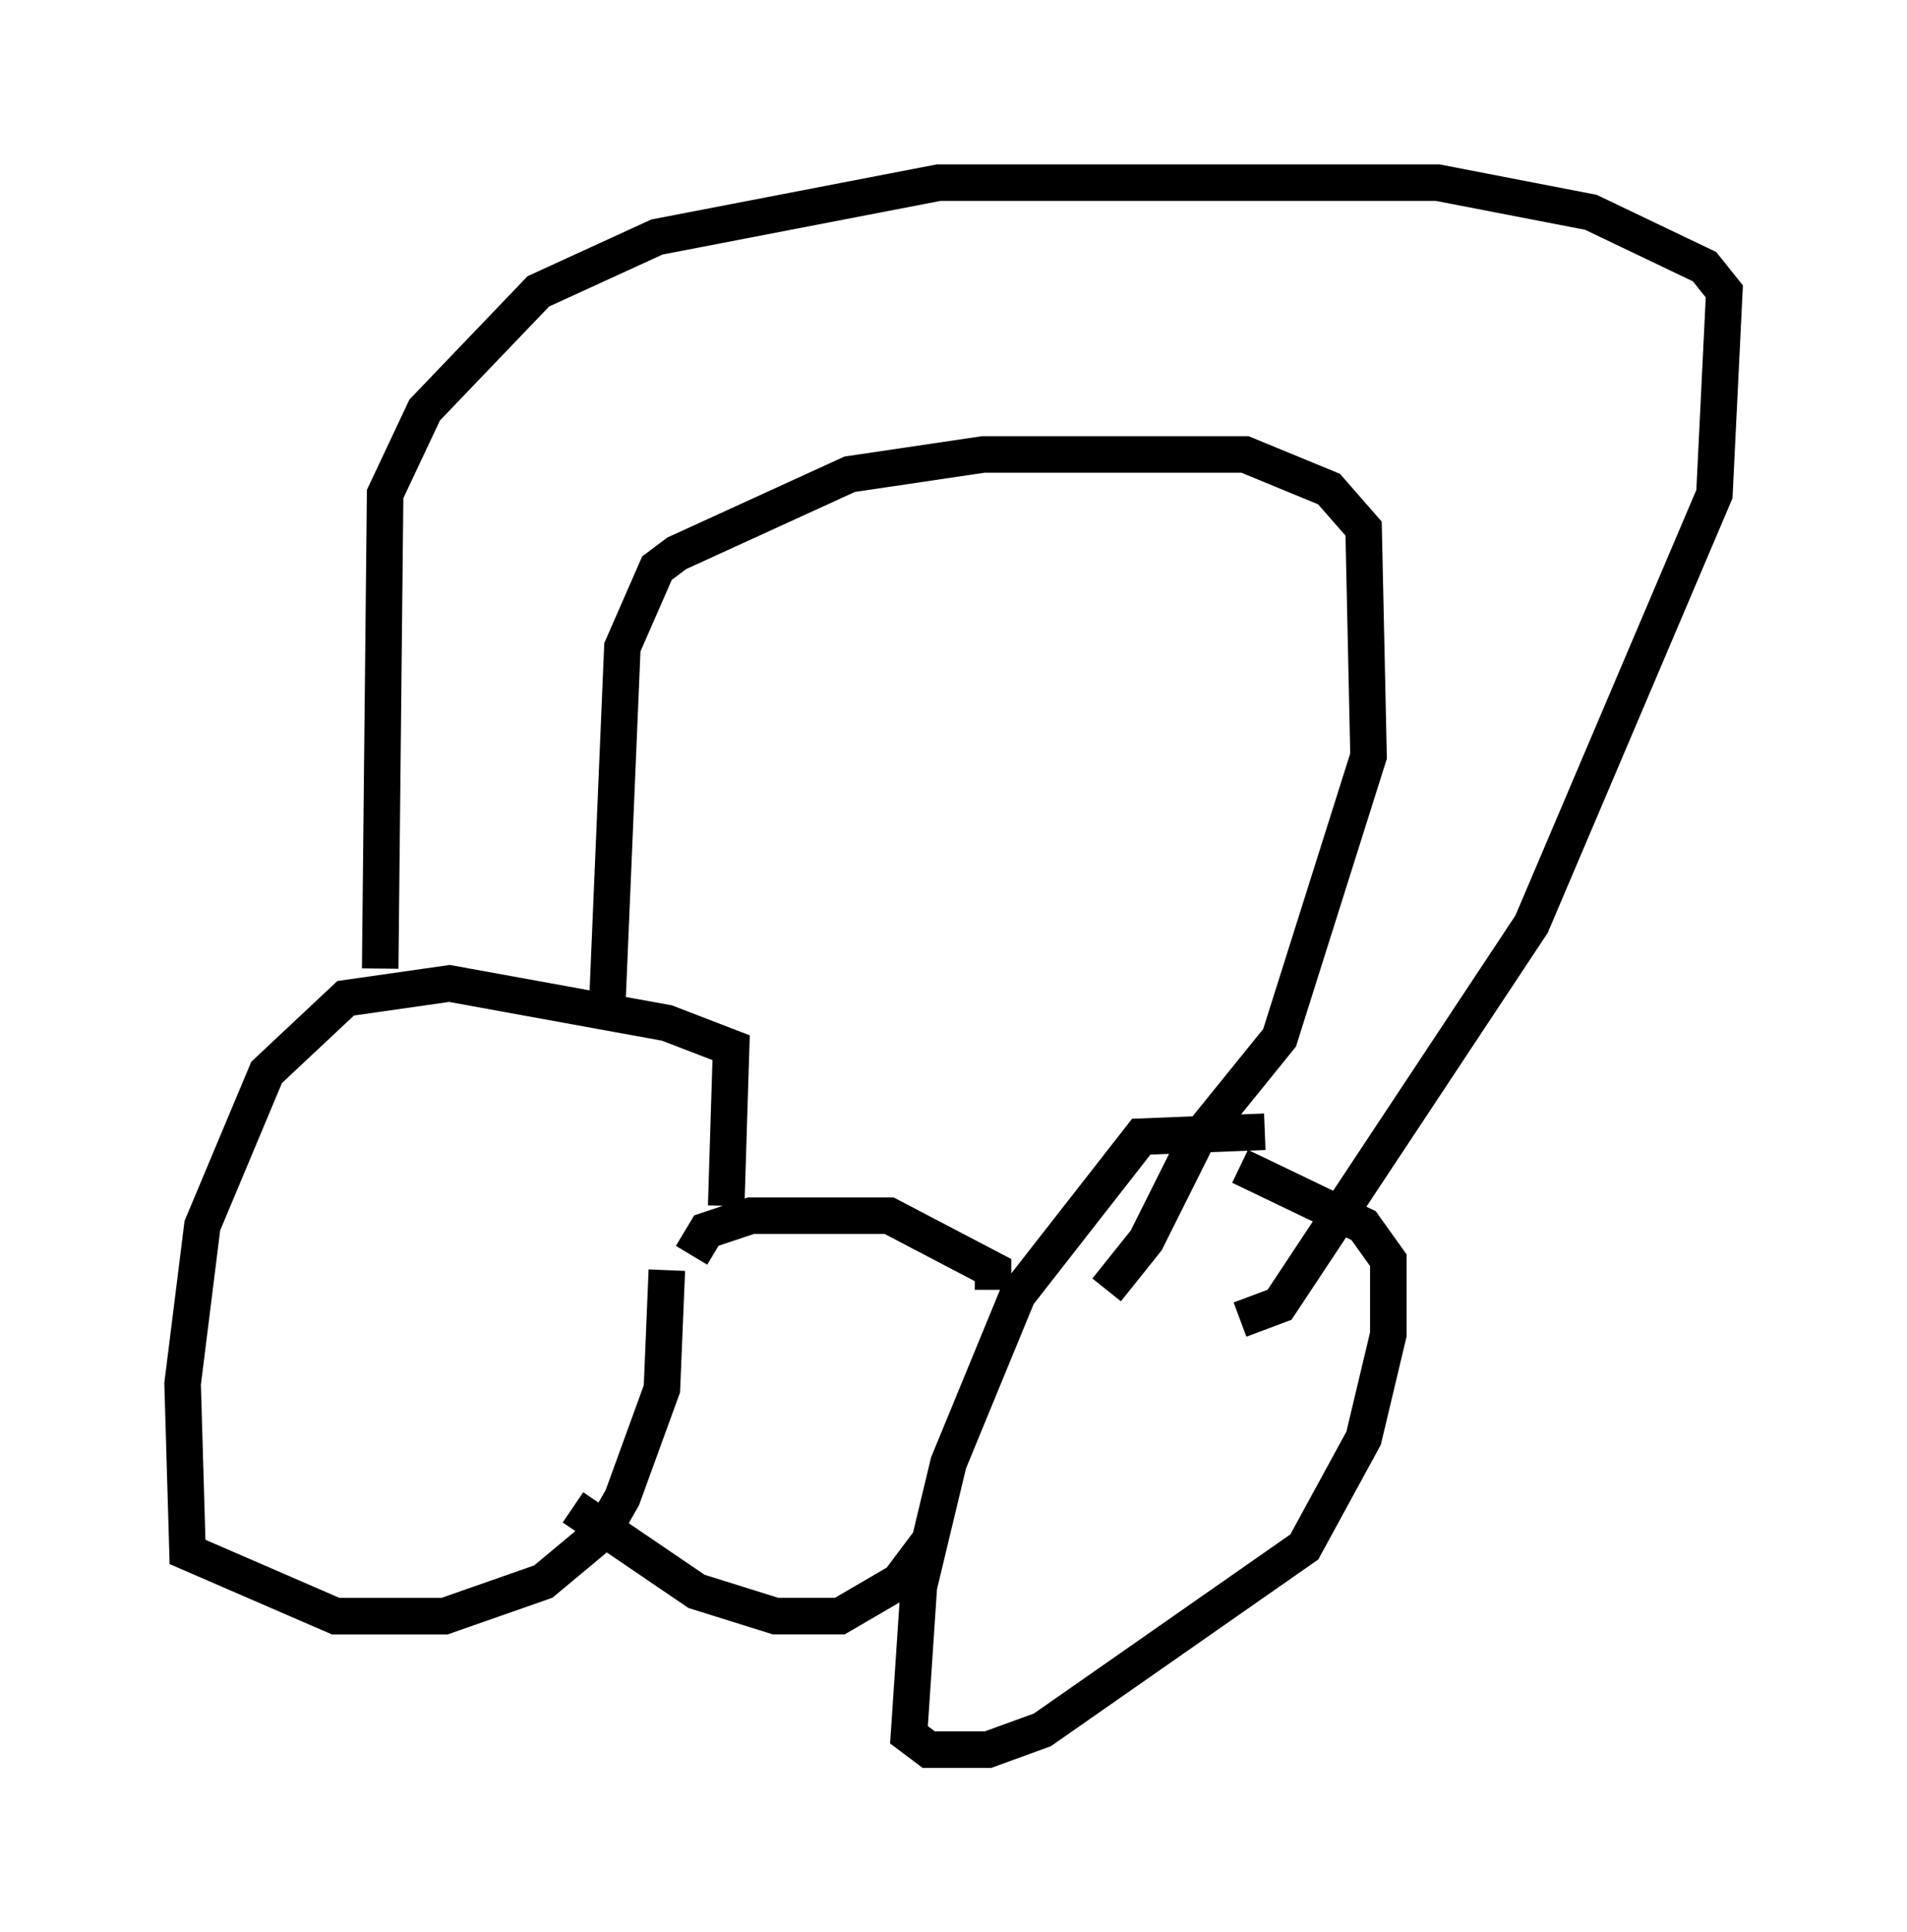 <?xml version="1.0" encoding="utf-8" ?>
<svg baseProfile="full" height="52.895" version="1.1" width="52.219" xmlns="http://www.w3.org/2000/svg" xmlns:ev="http://www.w3.org/2001/xml-events" xmlns:xlink="http://www.w3.org/1999/xlink"><defs /><rect fill="white" height="52.895" width="52.219" x="0" y="0" /><path d="M18.938, 35.176 m0.947, -2.165 l0.135, -4.33 -1.759, -0.677 l-5.954, -1.083 -2.842, 0.406 l-2.165, 2.03 -1.759, 4.195 l-0.541, 4.33 0.135, 4.601 l4.059, 1.759 2.977, 0.0 l2.706, -0.947 1.624, -1.353 l0.541, -0.947 1.083, -2.977 l0.135, -3.248 m16.373, -3.789 l-3.383, 0.135 -3.383, 4.33 l-1.894, 4.601 -0.812, 3.383 l-0.271, 4.059 0.541, 0.406 l1.624, 0.0 1.488, -0.541 l7.172, -5.007 1.624, -2.977 l0.677, -2.842 0.0, -2.03 l-0.677, -0.947 -3.383, -1.624 m-15.02, 2.436 l0.406, -0.677 1.218, -0.406 l3.789, 0.0 2.842, 1.488 l0.0, 0.541 m-11.502, 5.954 l3.383, 2.3 2.165, 0.677 l1.759, 0.0 1.624, -0.947 l0.812, -1.083 m-8.796, -14.885 l0.406, -9.607 0.947, -2.165 l0.541, -0.406 4.736, -2.165 l3.654, -0.541 7.172, 0.0 l2.3, 0.947 0.947, 1.083 l0.135, 6.225 -2.436, 7.713 l-2.3, 2.842 -1.353, 2.706 l-1.083, 1.353 m-19.892, -8.796 l0.135, -12.99 1.083, -2.3 l3.112, -3.248 3.248, -1.488 l7.713, -1.488 13.667, 0.0 l4.195, 0.812 3.112, 1.488 l0.541, 0.677 -0.271, 5.548 l-5.007, 11.773 -6.901, 10.419 l-1.083, 0.406 " fill="none" stroke="black" stroke-width="1" /></svg>